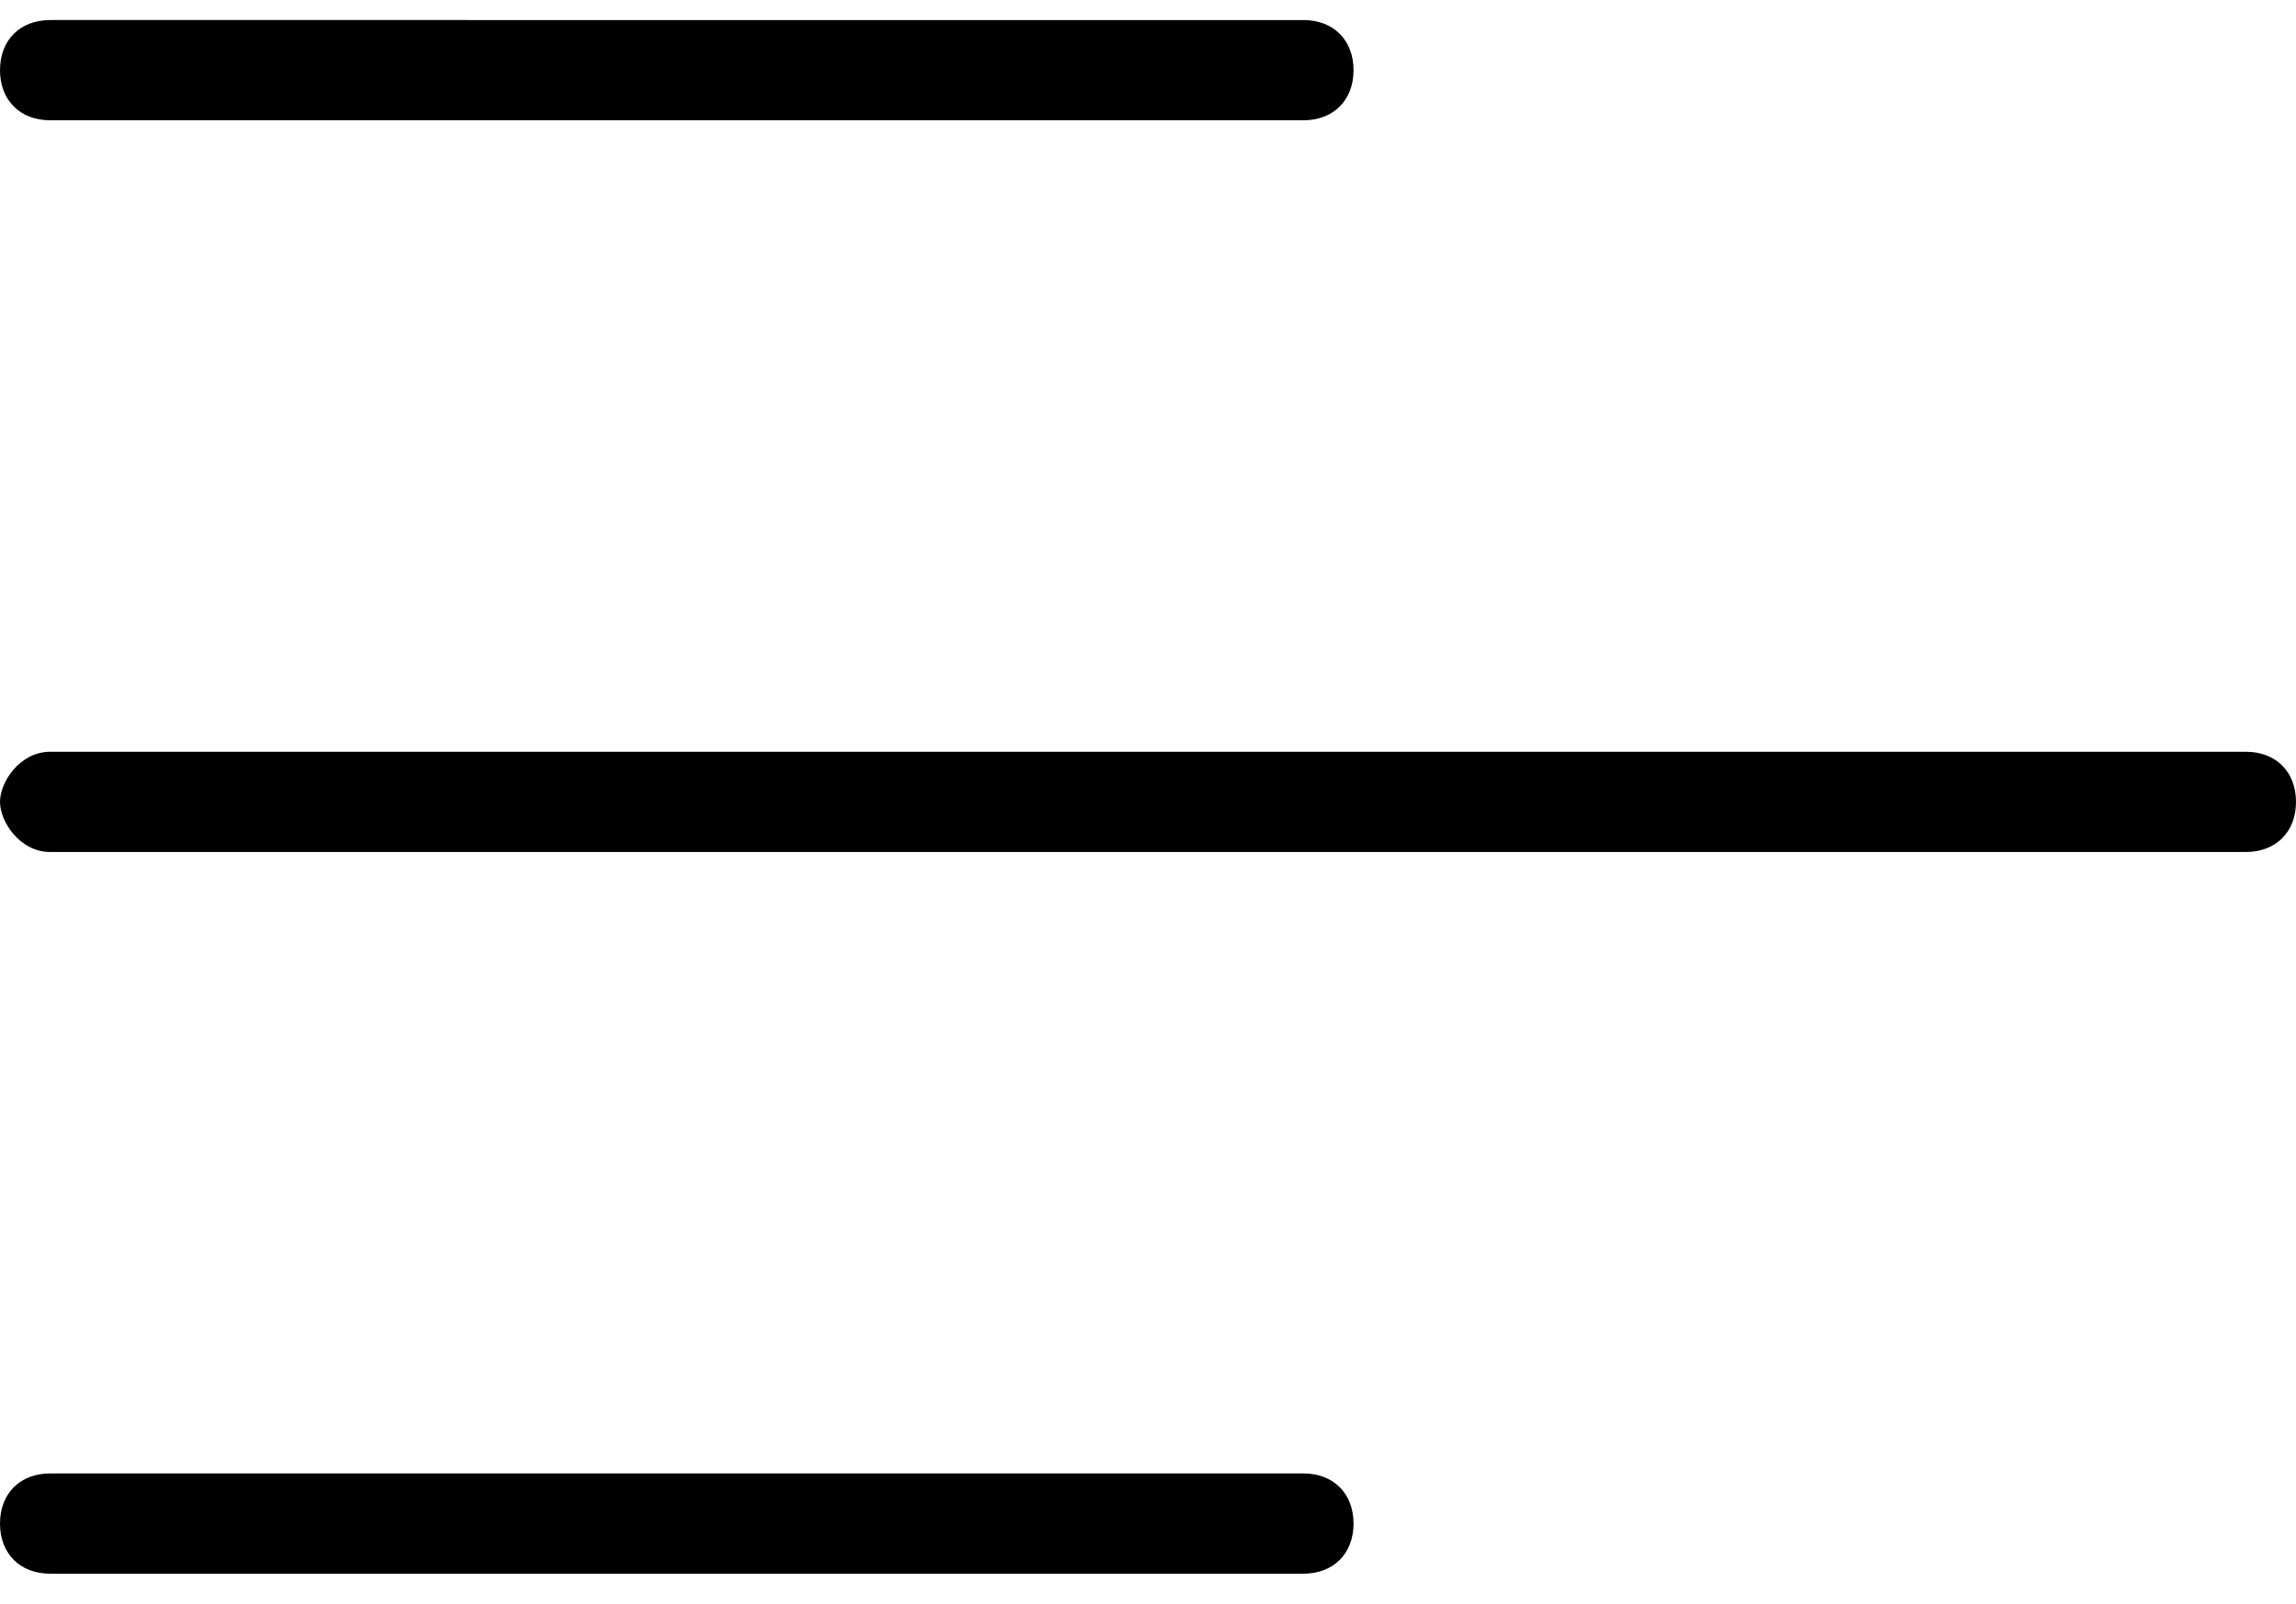<?xml version="1.0" encoding="utf-8"?>
<!-- Generator: Adobe Illustrator 21.0.2, SVG Export Plug-In . SVG Version: 6.00 Build 0)  -->
<svg version="1.1" id="Capa_1" xmlns="http://www.w3.org/2000/svg" xmlns:xlink="http://www.w3.org/1999/xlink" x="0px" y="0px"
	 viewBox="0 0 22.9 16" style="enable-background:new 0 0 22.9 16;" xml:space="preserve">
<path d="M13,15.7H0.5c-0.3,0-0.5-0.2-0.5-0.5s0.2-0.5,0.5-0.5H13c0.3,0,0.5,0.2,0.5,0.5S13.3,15.7,13,15.7z"/>
<path d="M22.4,8.5H0.5C0.2,8.5,0,8.2,0,8c0-0.2,0.2-0.5,0.5-0.5h21.9c0.3,0,0.5,0.2,0.5,0.5C22.9,8.3,22.7,8.5,22.4,8.5z"/>
<path d="M13,1.2H0.5C0.2,1.2,0,1,0,0.7s0.2-0.5,0.5-0.5H13c0.3,0,0.5,0.2,0.5,0.5S13.3,1.2,13,1.2z"/>
</svg>

